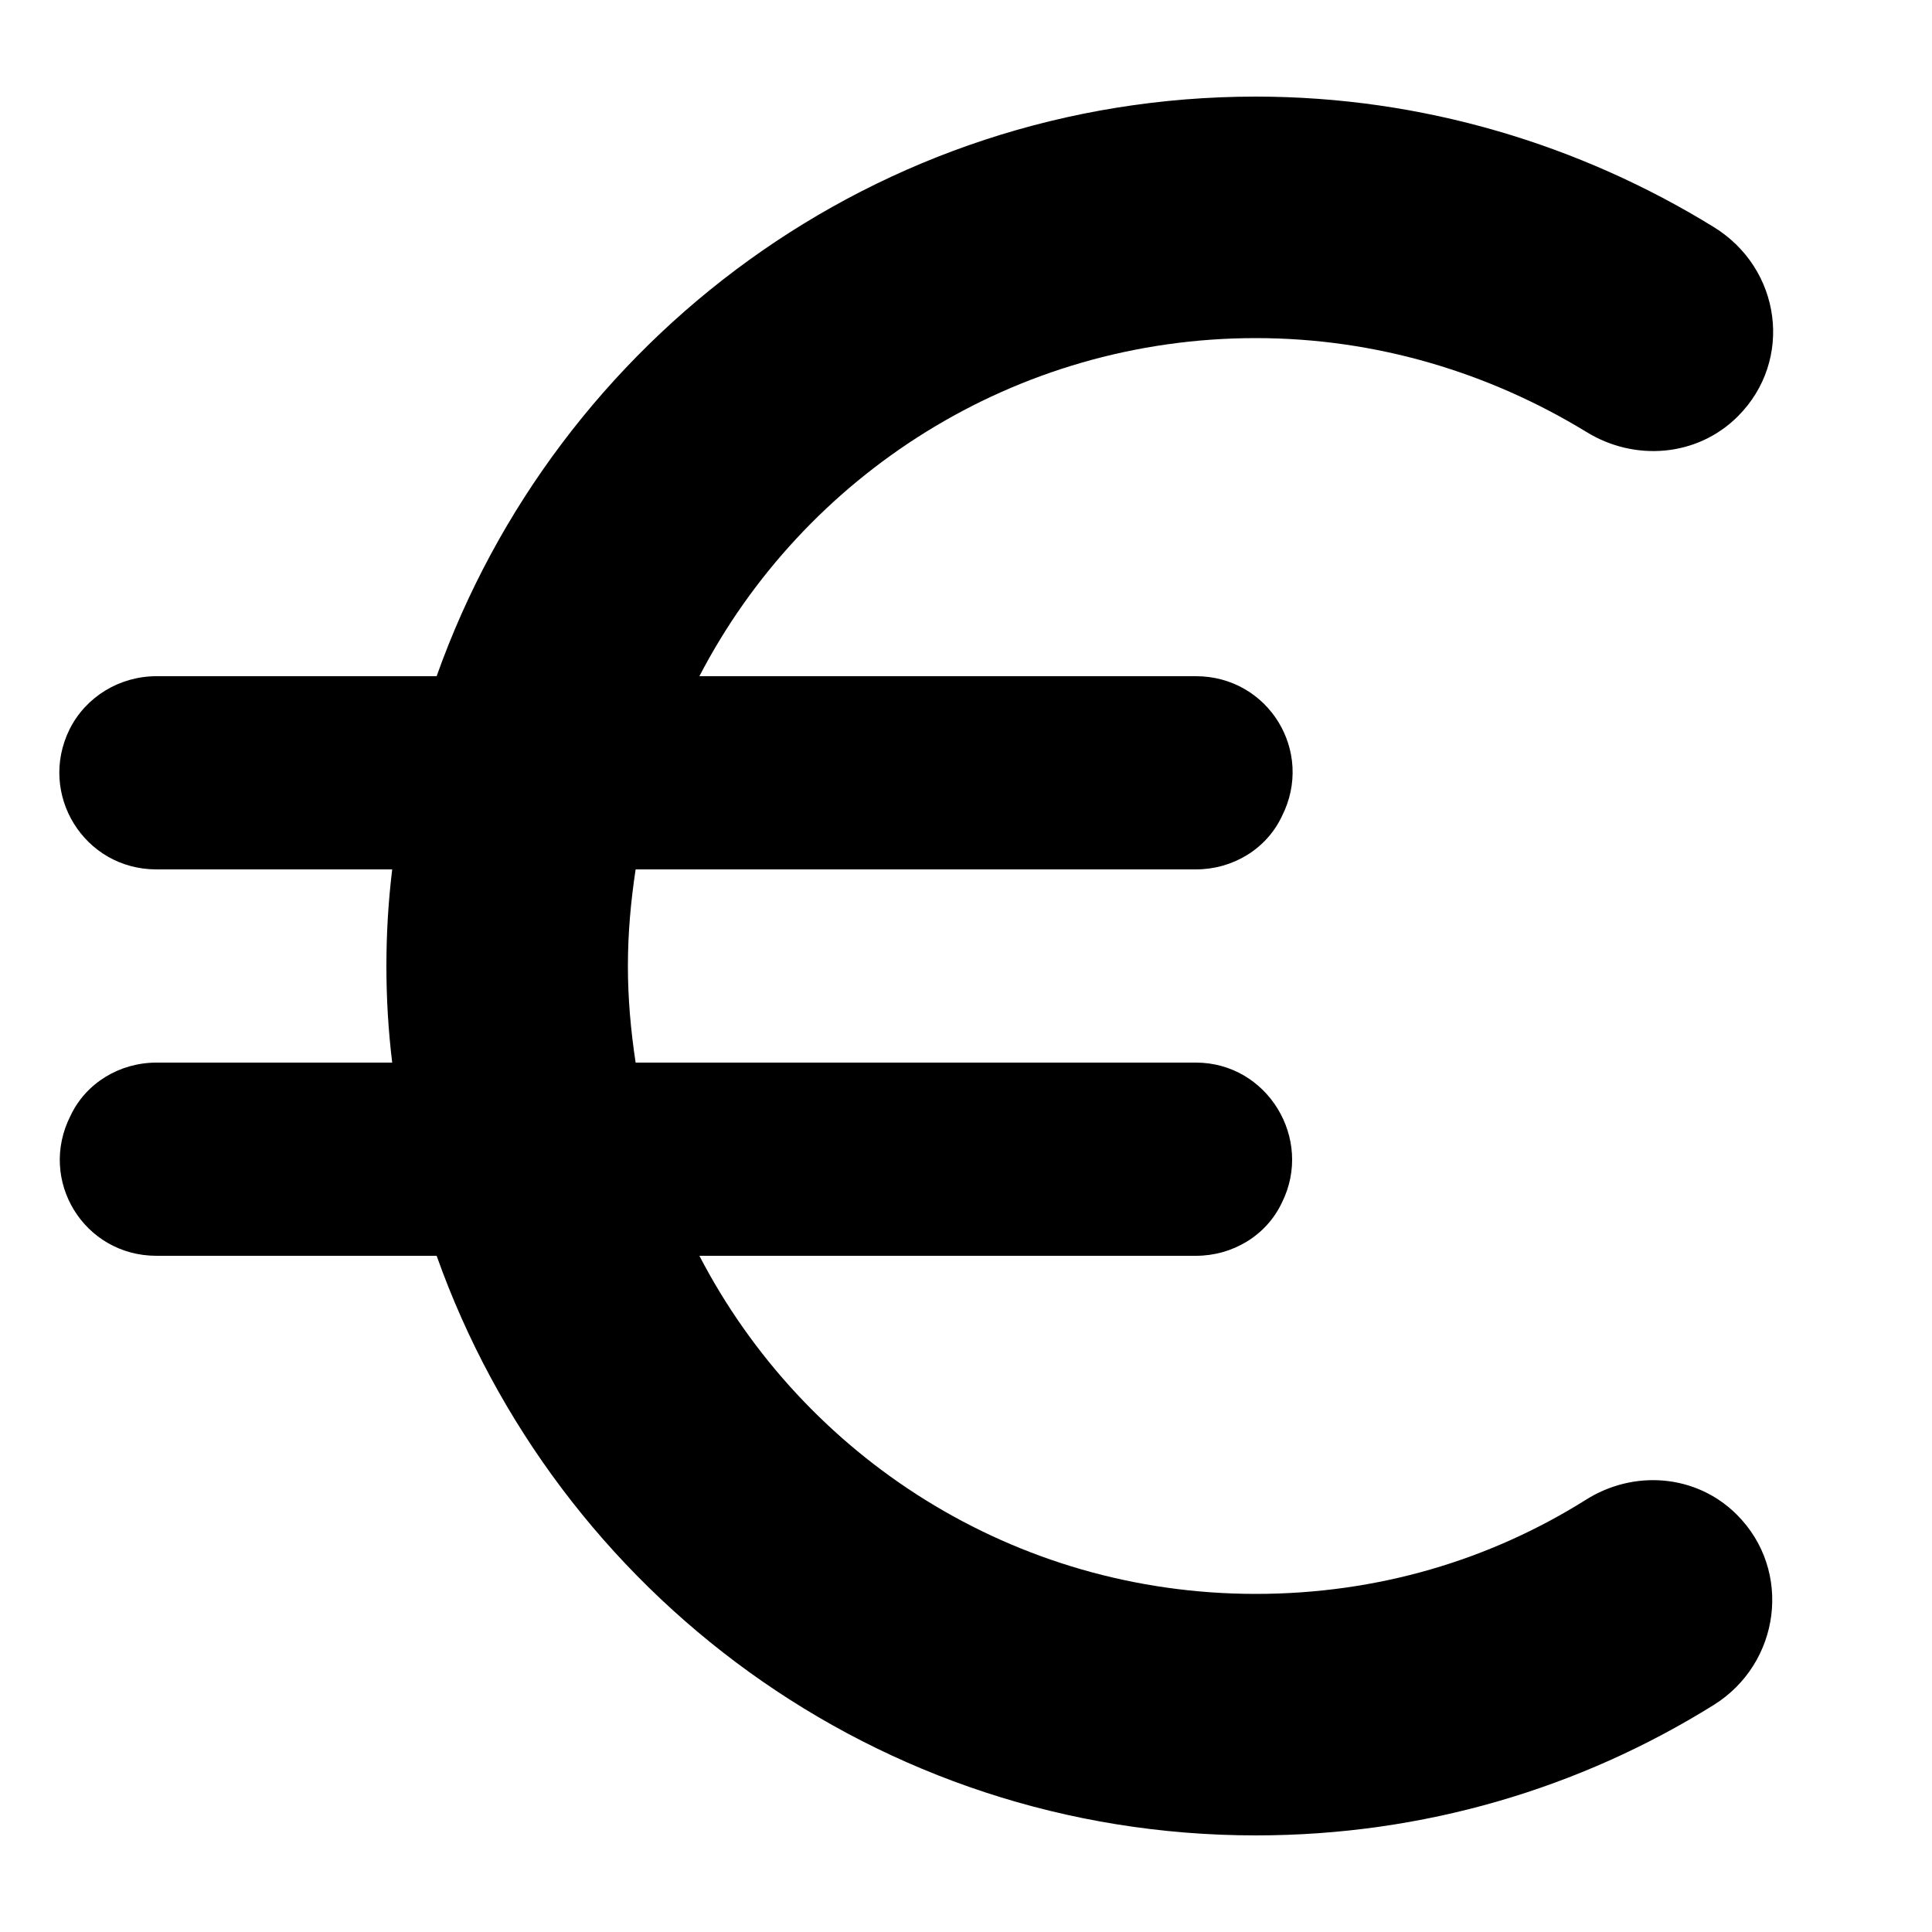 <svg xmlns="http://www.w3.org/2000/svg" enable-background="new 0 0 24 24" viewBox="2 2 20 20"><g><rect fill="none"/><rect fill="none"/></g><g><g/><path d="M15,18.5c-2.51,0-4.68-1.42-5.76-3.5h5.14c0.38,0,0.73-0.21,0.89-0.55l0,0c0.33-0.66-0.15-1.45-0.89-1.45h-5.8 c-0.05-0.33-0.08-0.66-0.08-1s0.03-0.67,0.08-1h5.8c0.38,0,0.73-0.21,0.89-0.55l0,0C15.61,9.78,15.13,9,14.38,9H9.24 C10.32,6.92,12.5,5.5,15,5.5c1.25,0,2.42,0.36,3.42,0.97c0.5,0.31,1.15,0.26,1.57-0.16l0,0c0.58-0.58,0.45-1.53-0.25-1.96 C18.36,3.5,16.73,3,15,3c-3.92,0-7.24,2.51-8.48,6h-2.9C3.24,9,2.89,9.21,2.72,9.55l0,0C2.39,10.22,2.87,11,3.62,11h2.44 C6.02,11.33,6,11.66,6,12s0.02,0.67,0.06,1H3.62c-0.38,0-0.73,0.21-0.89,0.55l0,0C2.39,14.22,2.87,15,3.62,15h2.9 c1.24,3.49,4.56,6,8.48,6c1.74,0,3.36-0.49,4.74-1.35c0.69-0.43,0.82-1.39,0.24-1.97l0,0c-0.42-0.42-1.07-0.47-1.57-0.15 C17.42,18.15,16.26,18.5,15,18.5z"/></g></svg>